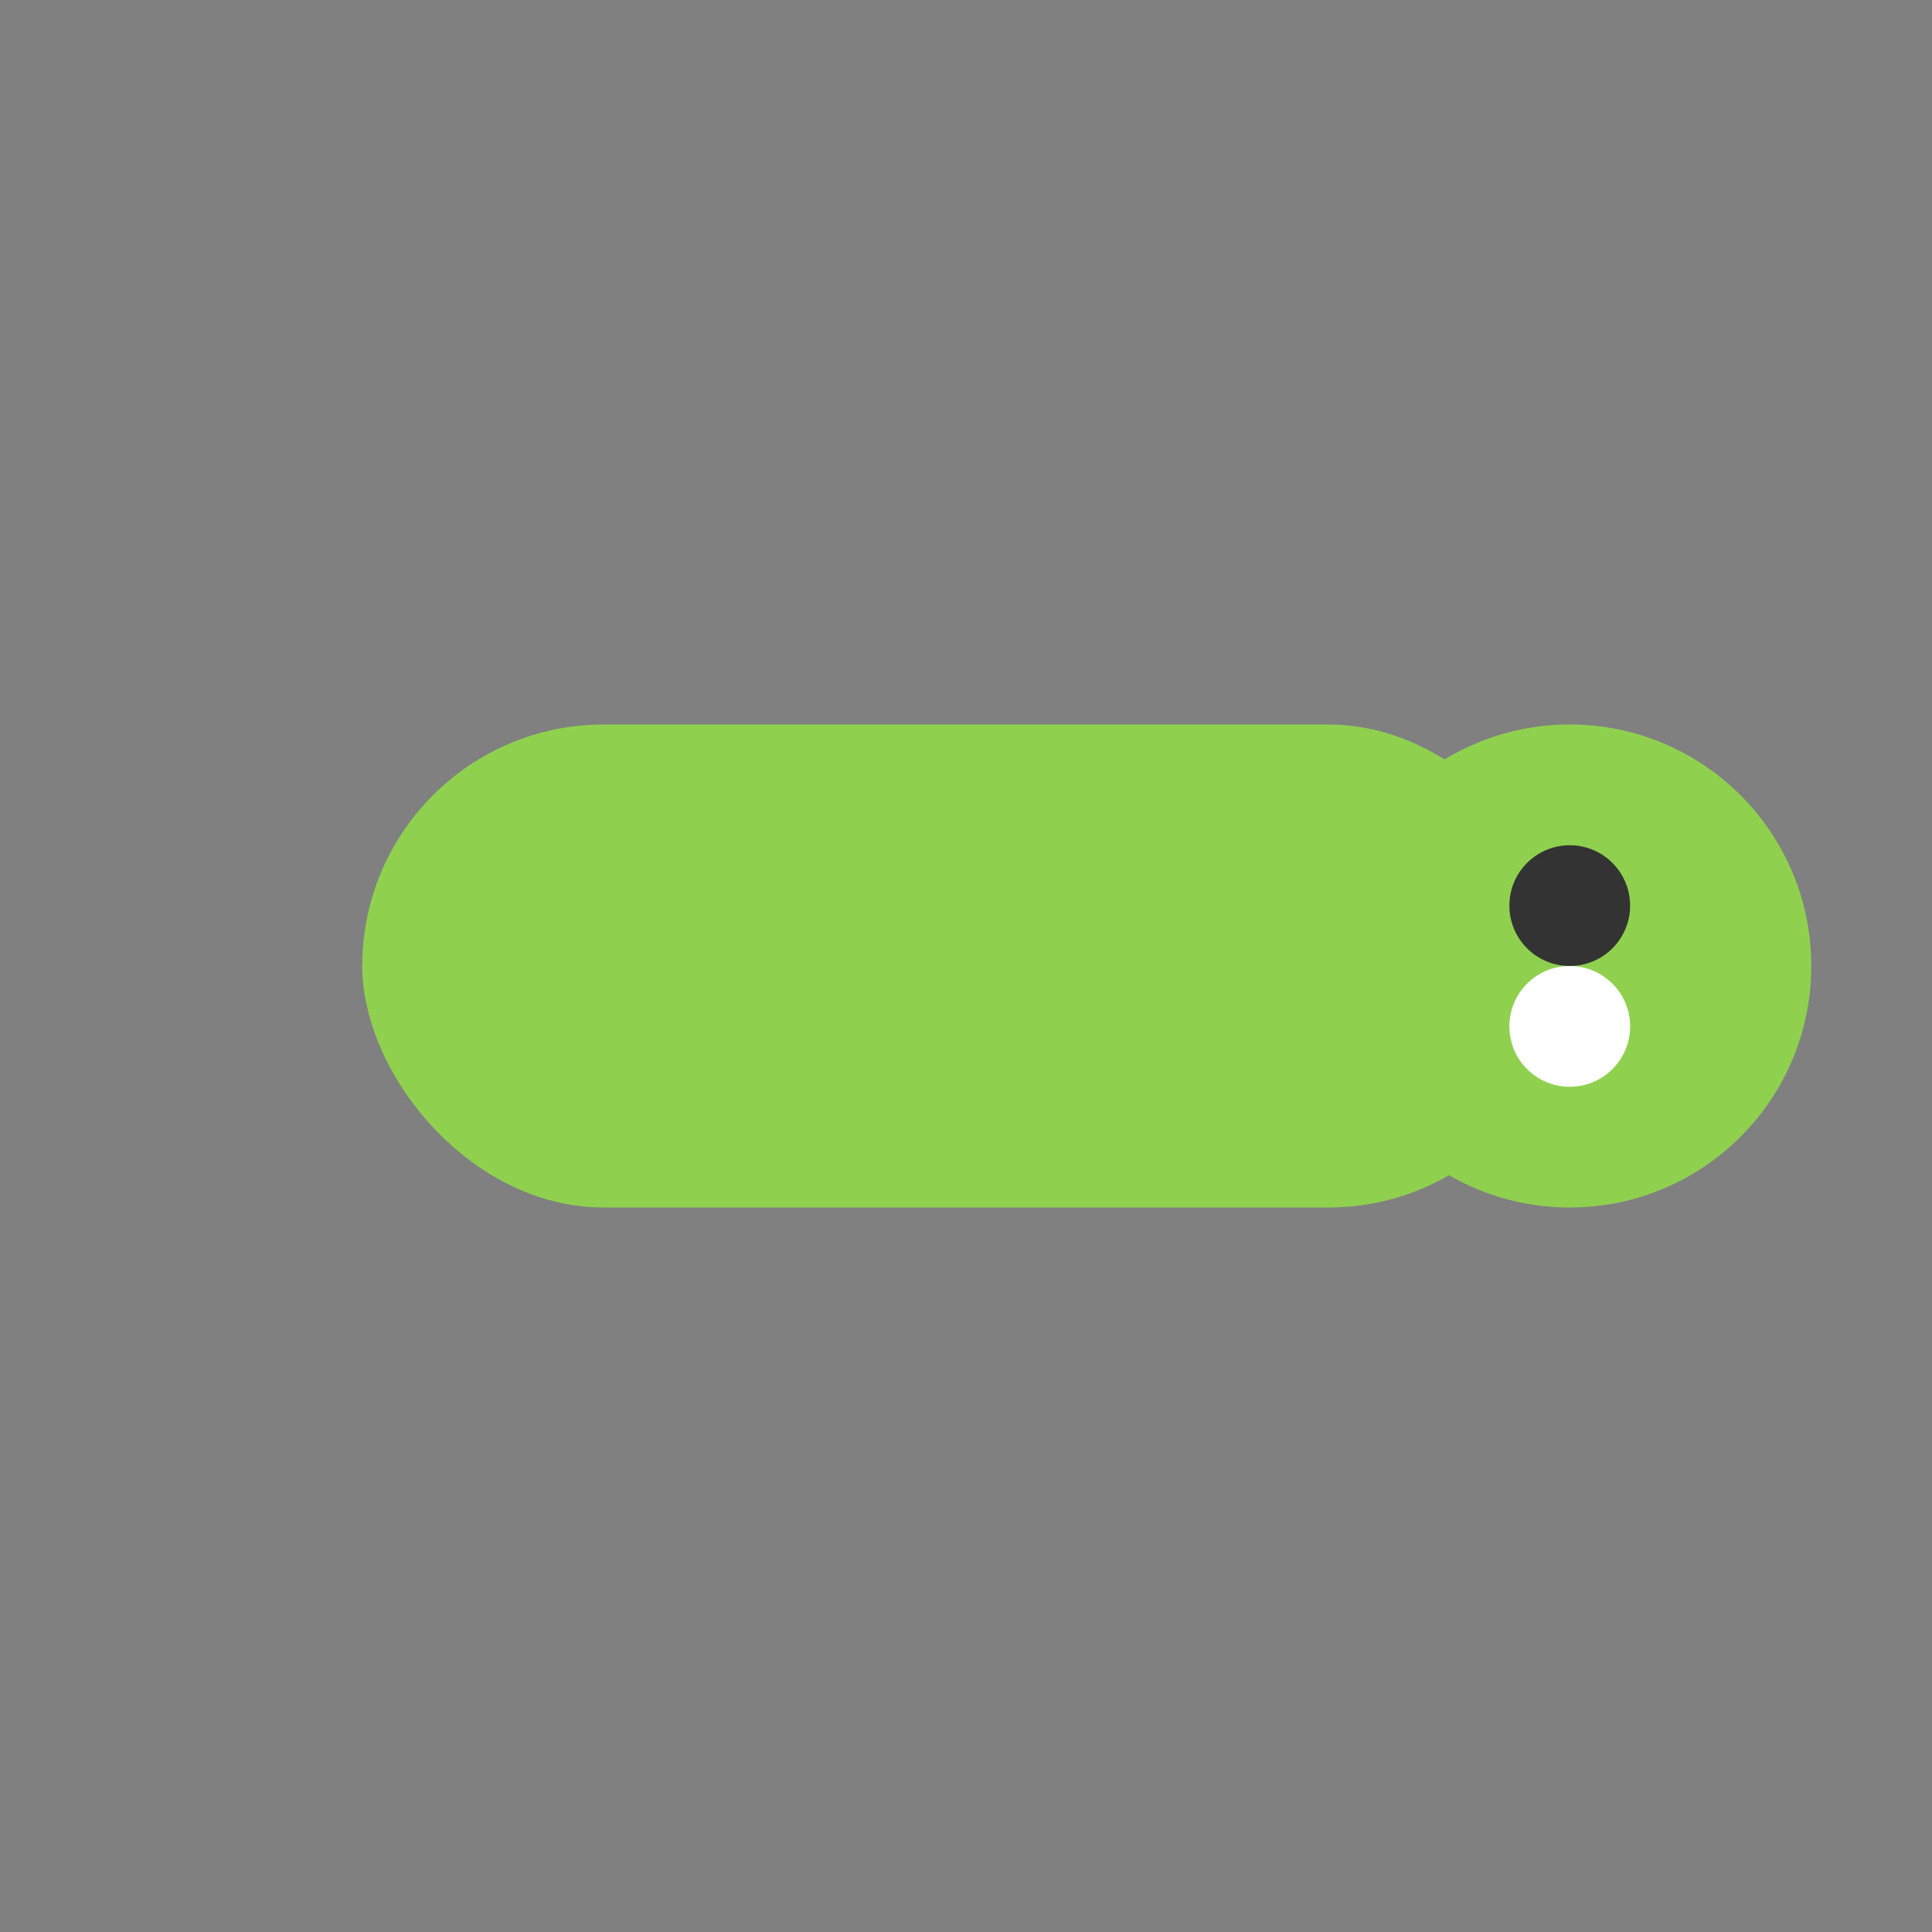 <svg xmlns="http://www.w3.org/2000/svg" viewBox="0 0 64 64"><rect x="0" y="0" width="64" height="64" fill="#808080" stroke="none"/><rect x="12" y="24" width="40" height="16" rx="8" fill="#8fd14f"/><circle cx="52" cy="32" r="8" fill="#8fd14f"/><circle cx="52" cy="30" r="2" fill="#333"/><circle cx="52" cy="34" r="2" fill="#fff"/></svg>